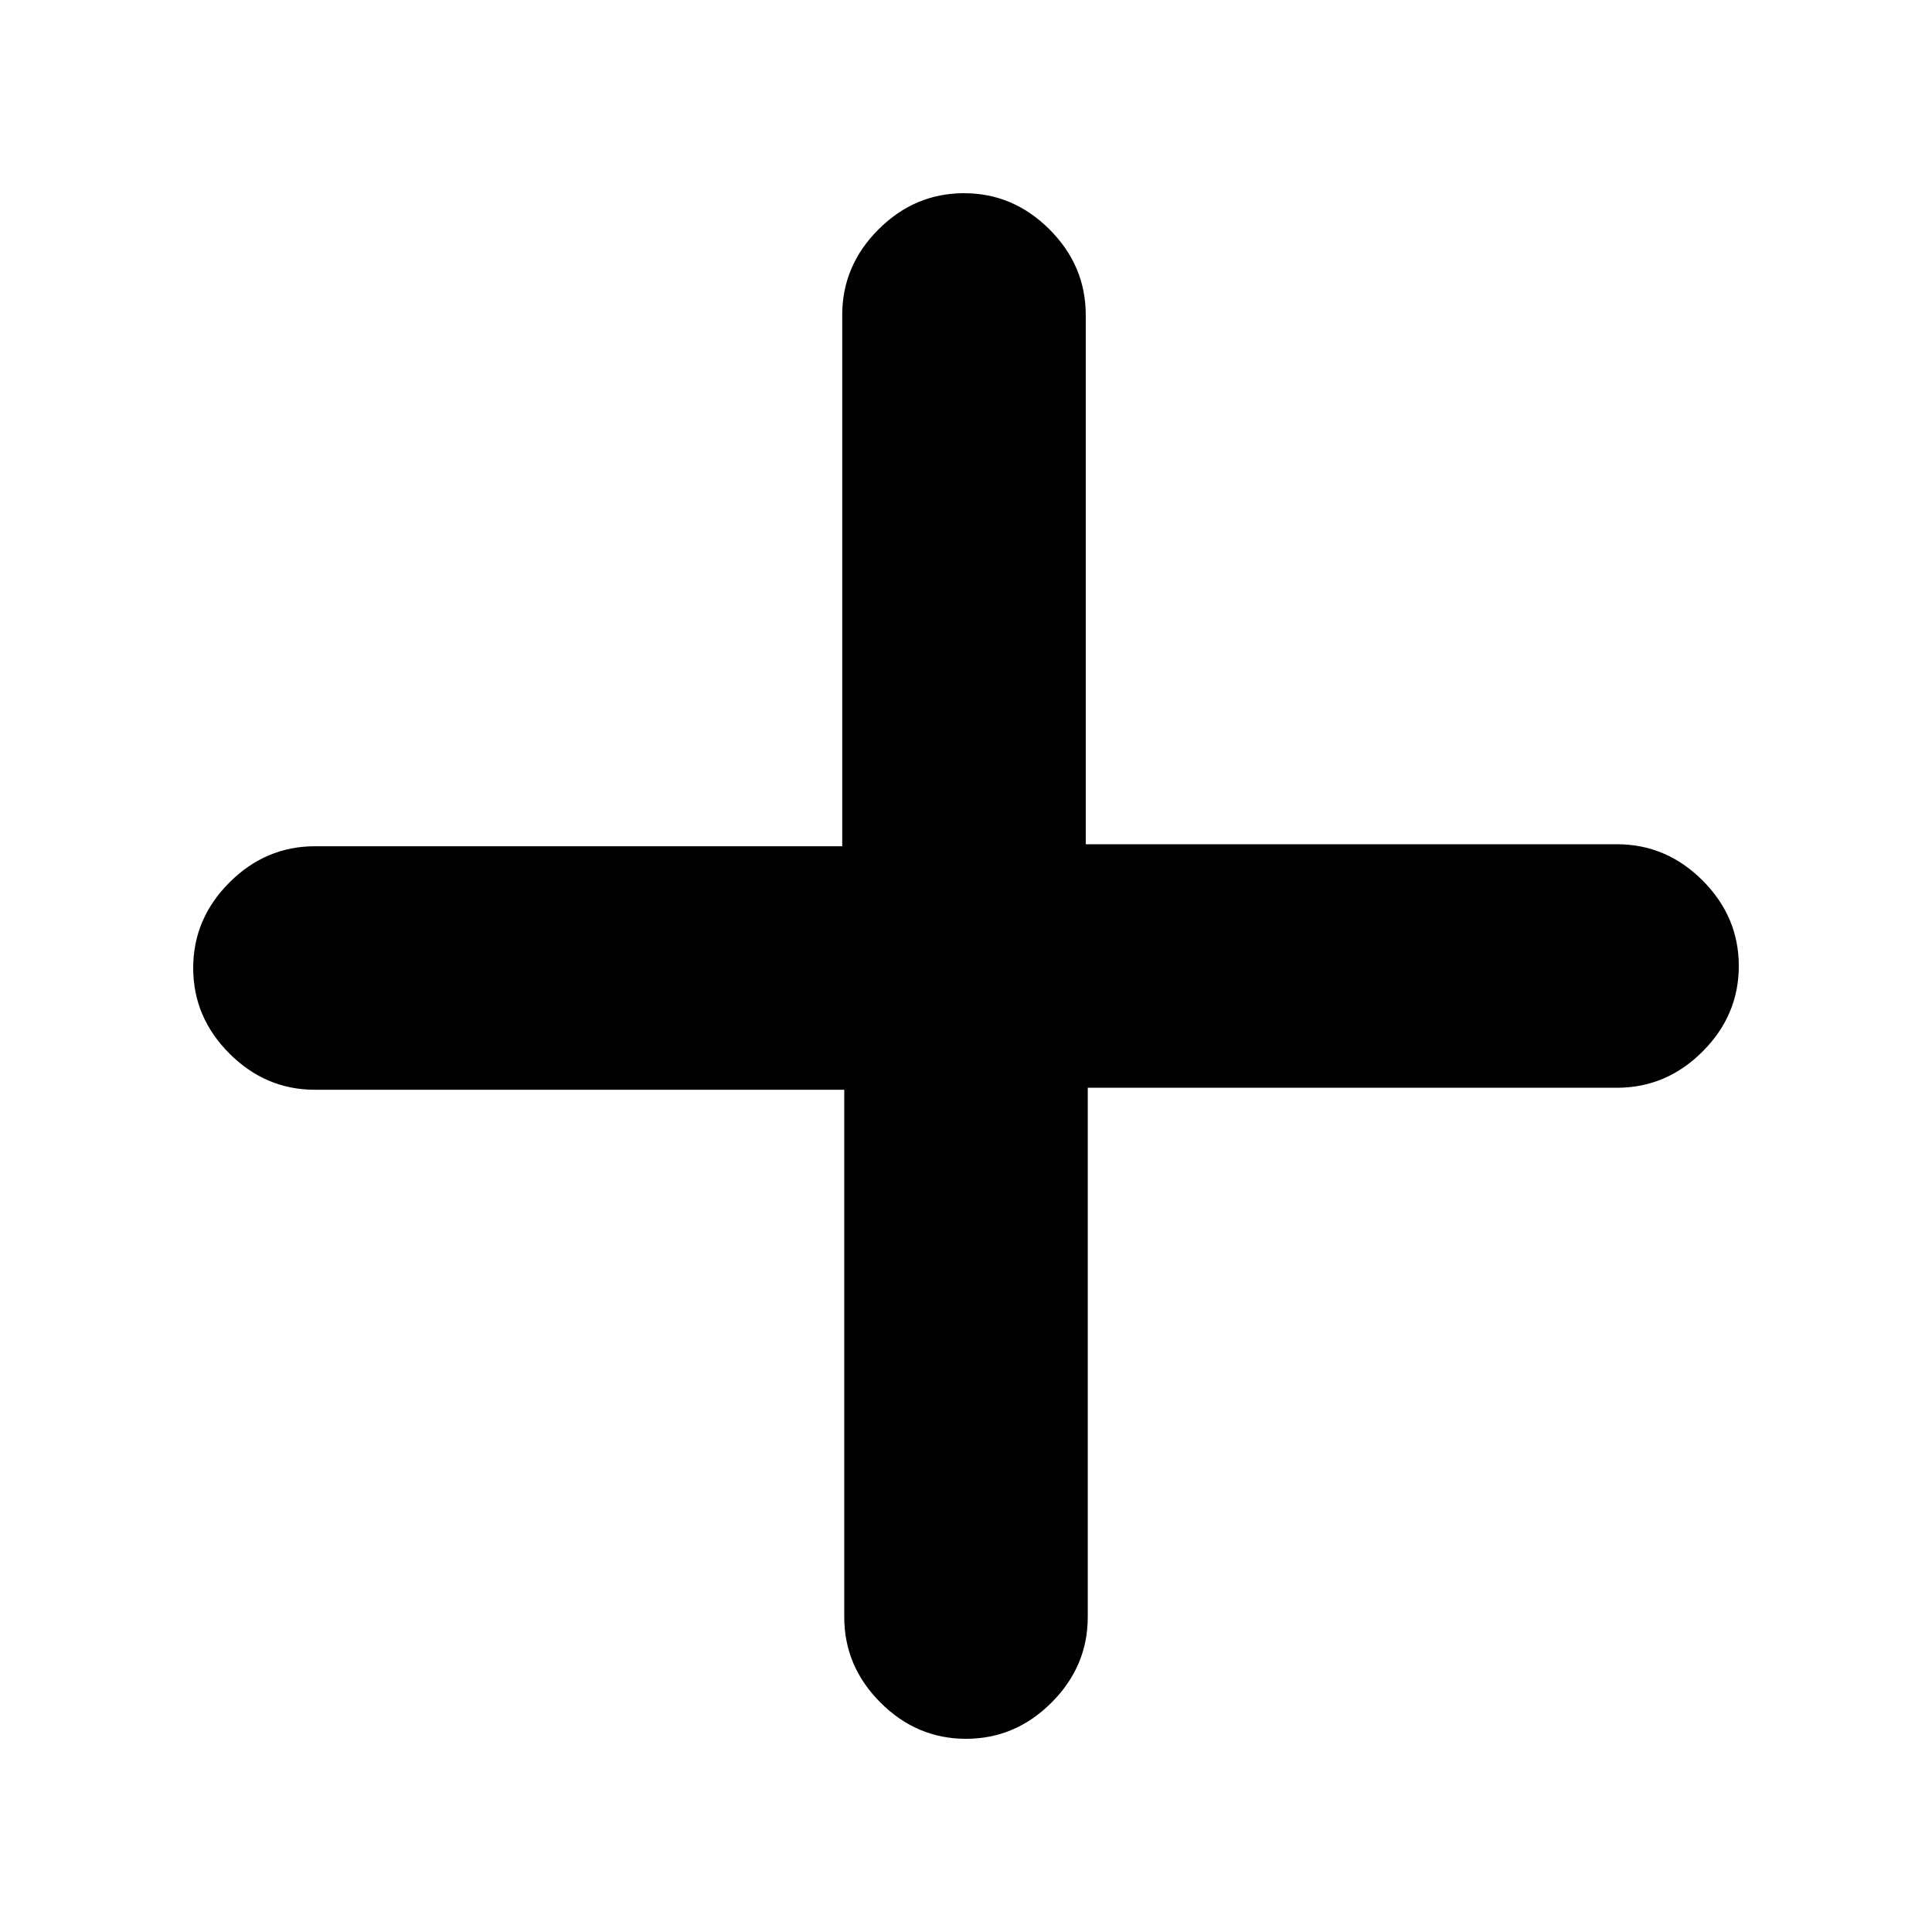<svg xmlns="http://www.w3.org/2000/svg" height="24" viewBox="0 -960 960 960" width="24"><path d="M480-96q-24.5 0-42.5-18t-18-42.5v-262h-263q-24.5 0-42.5-18T96-479q0-24.5 18-42.5t42.5-18h262v-264q0-24.5 18-42.5t42.5-18q24.5 0 42.5 18t18 42.5v263h264q24.5 0 42.5 18t18 42.5q0 24.5-18 42.5t-42.5 18h-263v263q0 24.5-18 42.5T480-96Z"/></svg>